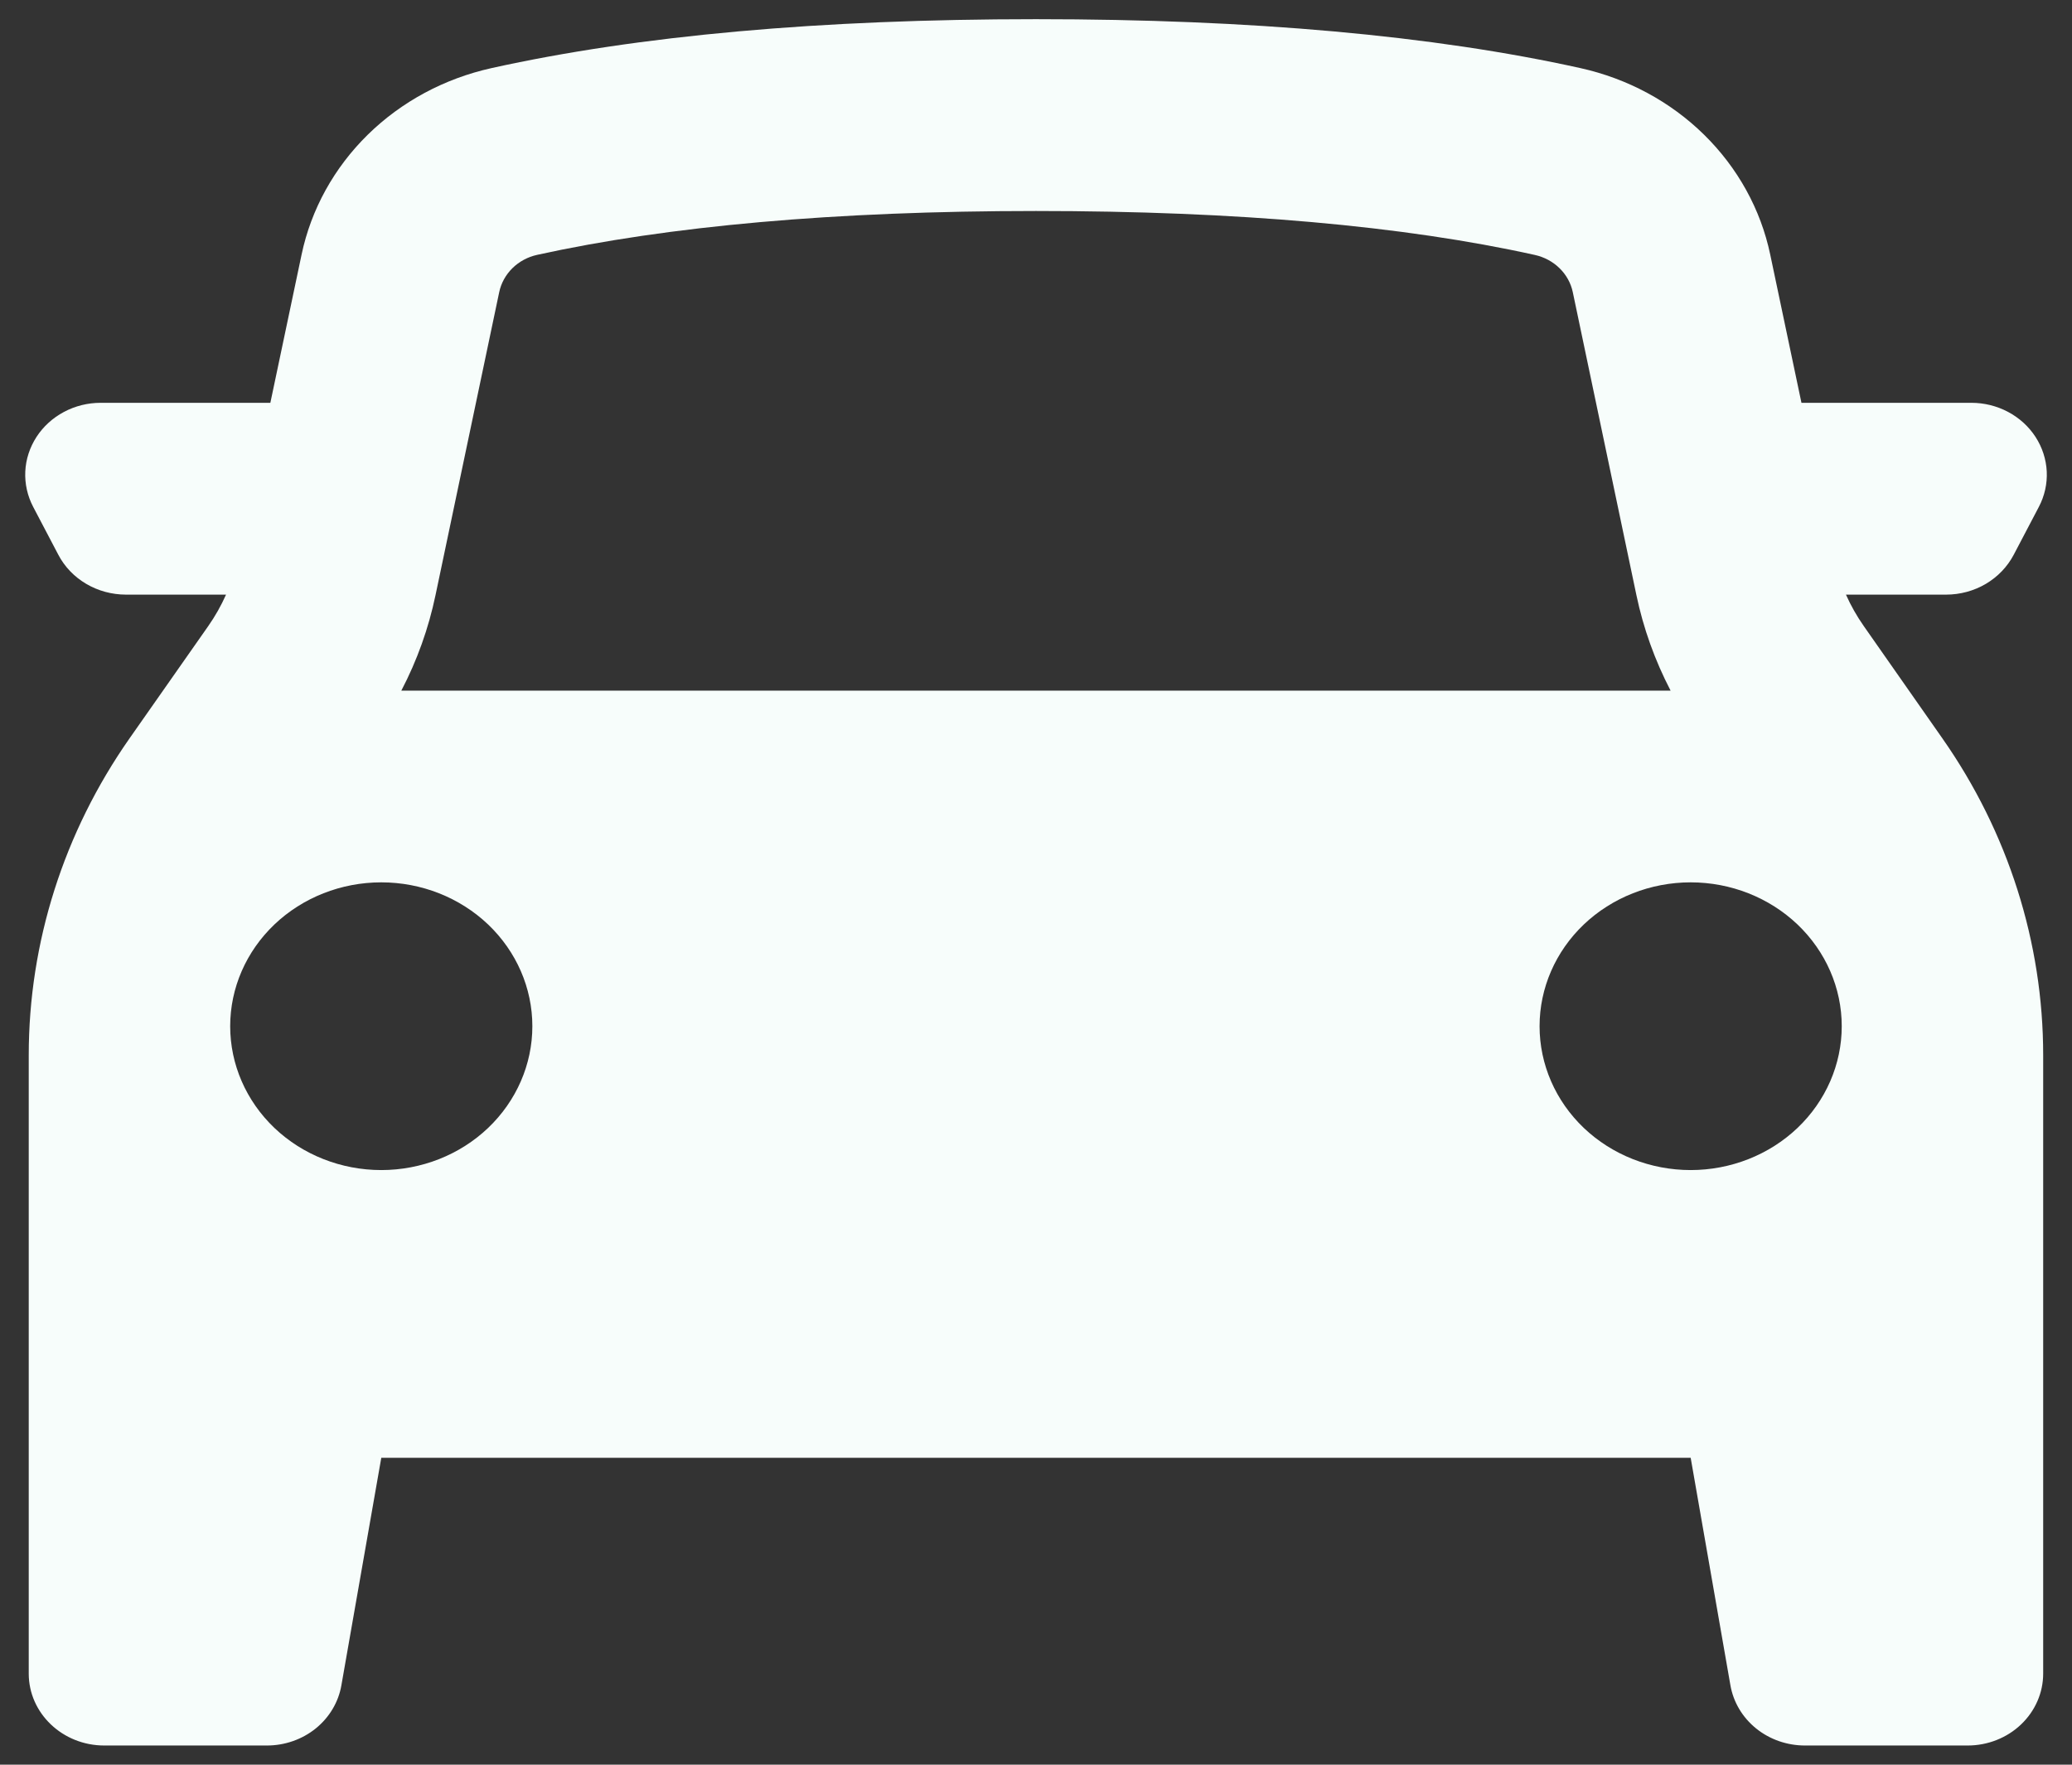 <svg width="54" height="46" viewBox="0 0 54 46" fill="none" xmlns="http://www.w3.org/2000/svg">
  <rect x="0" y="0" width="54" height="46" fill="#333333" stroke="none"/>
  <path fill-rule="evenodd" clip-rule="evenodd" d="M0.749 27.508V43.625C0.749 44.66 1.631 45.5 2.718 45.5H6.955C7.421 45.5 7.872 45.343 8.228 45.056C8.583 44.769 8.821 44.37 8.897 43.932L9.937 38H44.062L45.098 43.932C45.175 44.37 45.412 44.769 45.768 45.056C46.123 45.343 46.575 45.5 47.041 45.5H51.28C51.802 45.5 52.303 45.303 52.672 44.951C53.042 44.599 53.249 44.122 53.249 43.625V27.508C53.249 24.569 52.336 21.695 50.624 19.25L48.577 16.325C48.394 16.065 48.237 15.788 48.109 15.5H50.718C51.084 15.5 51.443 15.403 51.754 15.22C52.065 15.036 52.316 14.774 52.48 14.463L53.136 13.213C53.286 12.927 53.357 12.61 53.342 12.29C53.326 11.972 53.226 11.662 53.05 11.39C52.874 11.118 52.628 10.894 52.335 10.738C52.042 10.582 51.713 10.5 51.377 10.5H46.949L46.135 6.635C45.888 5.458 45.289 4.374 44.412 3.512C43.535 2.65 42.415 2.047 41.187 1.775C37.349 0.925 32.619 0.5 26.999 0.5C21.376 0.5 16.649 0.925 12.811 1.775C11.583 2.047 10.463 2.649 9.585 3.511C8.707 4.373 8.108 5.458 7.86 6.635L7.046 10.5H2.623C2.288 10.5 1.958 10.582 1.666 10.738C1.373 10.894 1.127 11.118 0.951 11.39C0.775 11.662 0.674 11.972 0.659 12.29C0.644 12.61 0.715 12.927 0.865 13.213L1.521 14.463C1.684 14.774 1.935 15.036 2.246 15.219C2.556 15.402 2.914 15.499 3.28 15.5H5.891C5.763 15.788 5.607 16.064 5.424 16.325L3.374 19.25C1.663 21.695 0.749 24.567 0.749 27.508ZM42.647 15.51C42.828 16.375 43.128 17.213 43.539 18.003H10.459C10.871 17.215 11.17 16.378 11.351 15.51L13.01 7.617C13.059 7.382 13.179 7.164 13.354 6.991C13.53 6.818 13.754 6.697 14 6.643C17.407 5.893 21.749 5.5 26.999 5.5C32.249 5.5 36.591 5.89 39.998 6.645C40.244 6.699 40.469 6.819 40.645 6.992C40.821 7.164 40.941 7.382 40.99 7.617L42.647 15.51ZM9.937 30.5C10.981 30.5 11.982 30.105 12.721 29.402C13.459 28.698 13.874 27.745 13.874 26.75C13.874 25.755 13.459 24.802 12.721 24.098C11.982 23.395 10.981 23 9.937 23C8.892 23 7.891 23.395 7.152 24.098C6.414 24.802 5.999 25.755 5.999 26.75C5.999 27.745 6.414 28.698 7.152 29.402C7.891 30.105 8.892 30.5 9.937 30.5ZM47.999 26.75C47.999 27.745 47.584 28.698 46.846 29.402C46.107 30.105 45.106 30.5 44.062 30.5C43.017 30.5 42.016 30.105 41.277 29.402C40.539 28.698 40.124 27.745 40.124 26.75C40.124 25.755 40.539 24.802 41.277 24.098C42.016 23.395 43.017 23 44.062 23C45.106 23 46.107 23.395 46.846 24.098C47.584 24.802 47.999 25.755 47.999 26.75Z" fill="#F7FDFB" />
</svg>